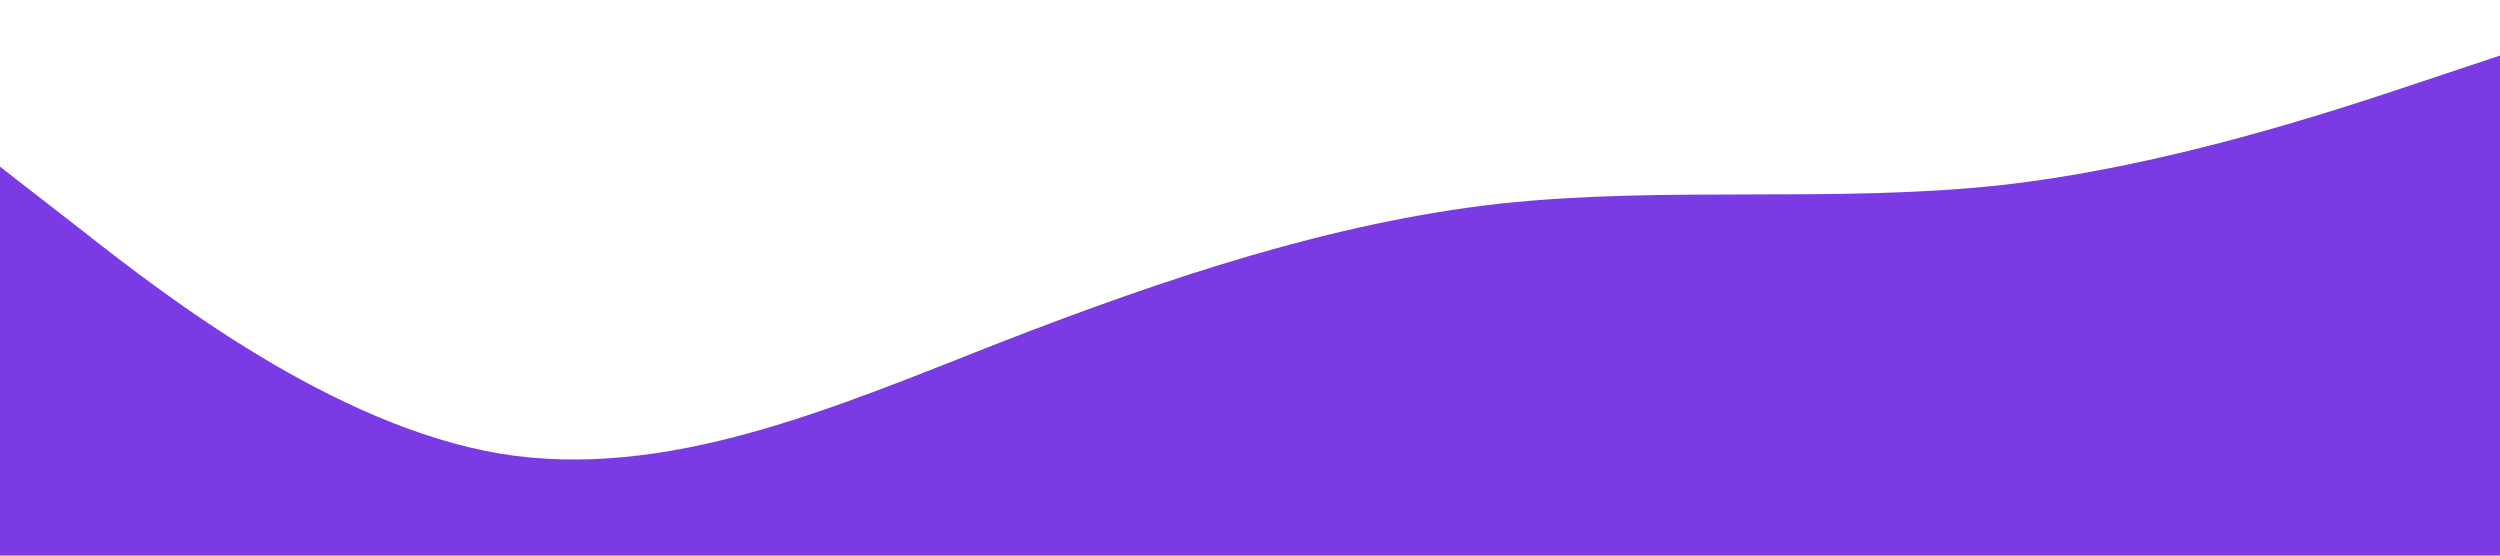 <svg xmlns="http://www.w3.org/2000/svg" viewBox="0 0 1440 320"><path fill="#7A3BE4" fill-opacity="1" d="M0,96L48,133.3C96,171,192,245,288,261.3C384,277,480,235,576,197.3C672,160,768,128,864,117.3C960,107,1056,117,1152,106.7C1248,96,1344,64,1392,48L1440,32L1440,320L1392,320C1344,320,1248,320,1152,320C1056,320,960,320,864,320C768,320,672,320,576,320C480,320,384,320,288,320C192,320,96,320,48,320L0,320Z"></path></svg>
